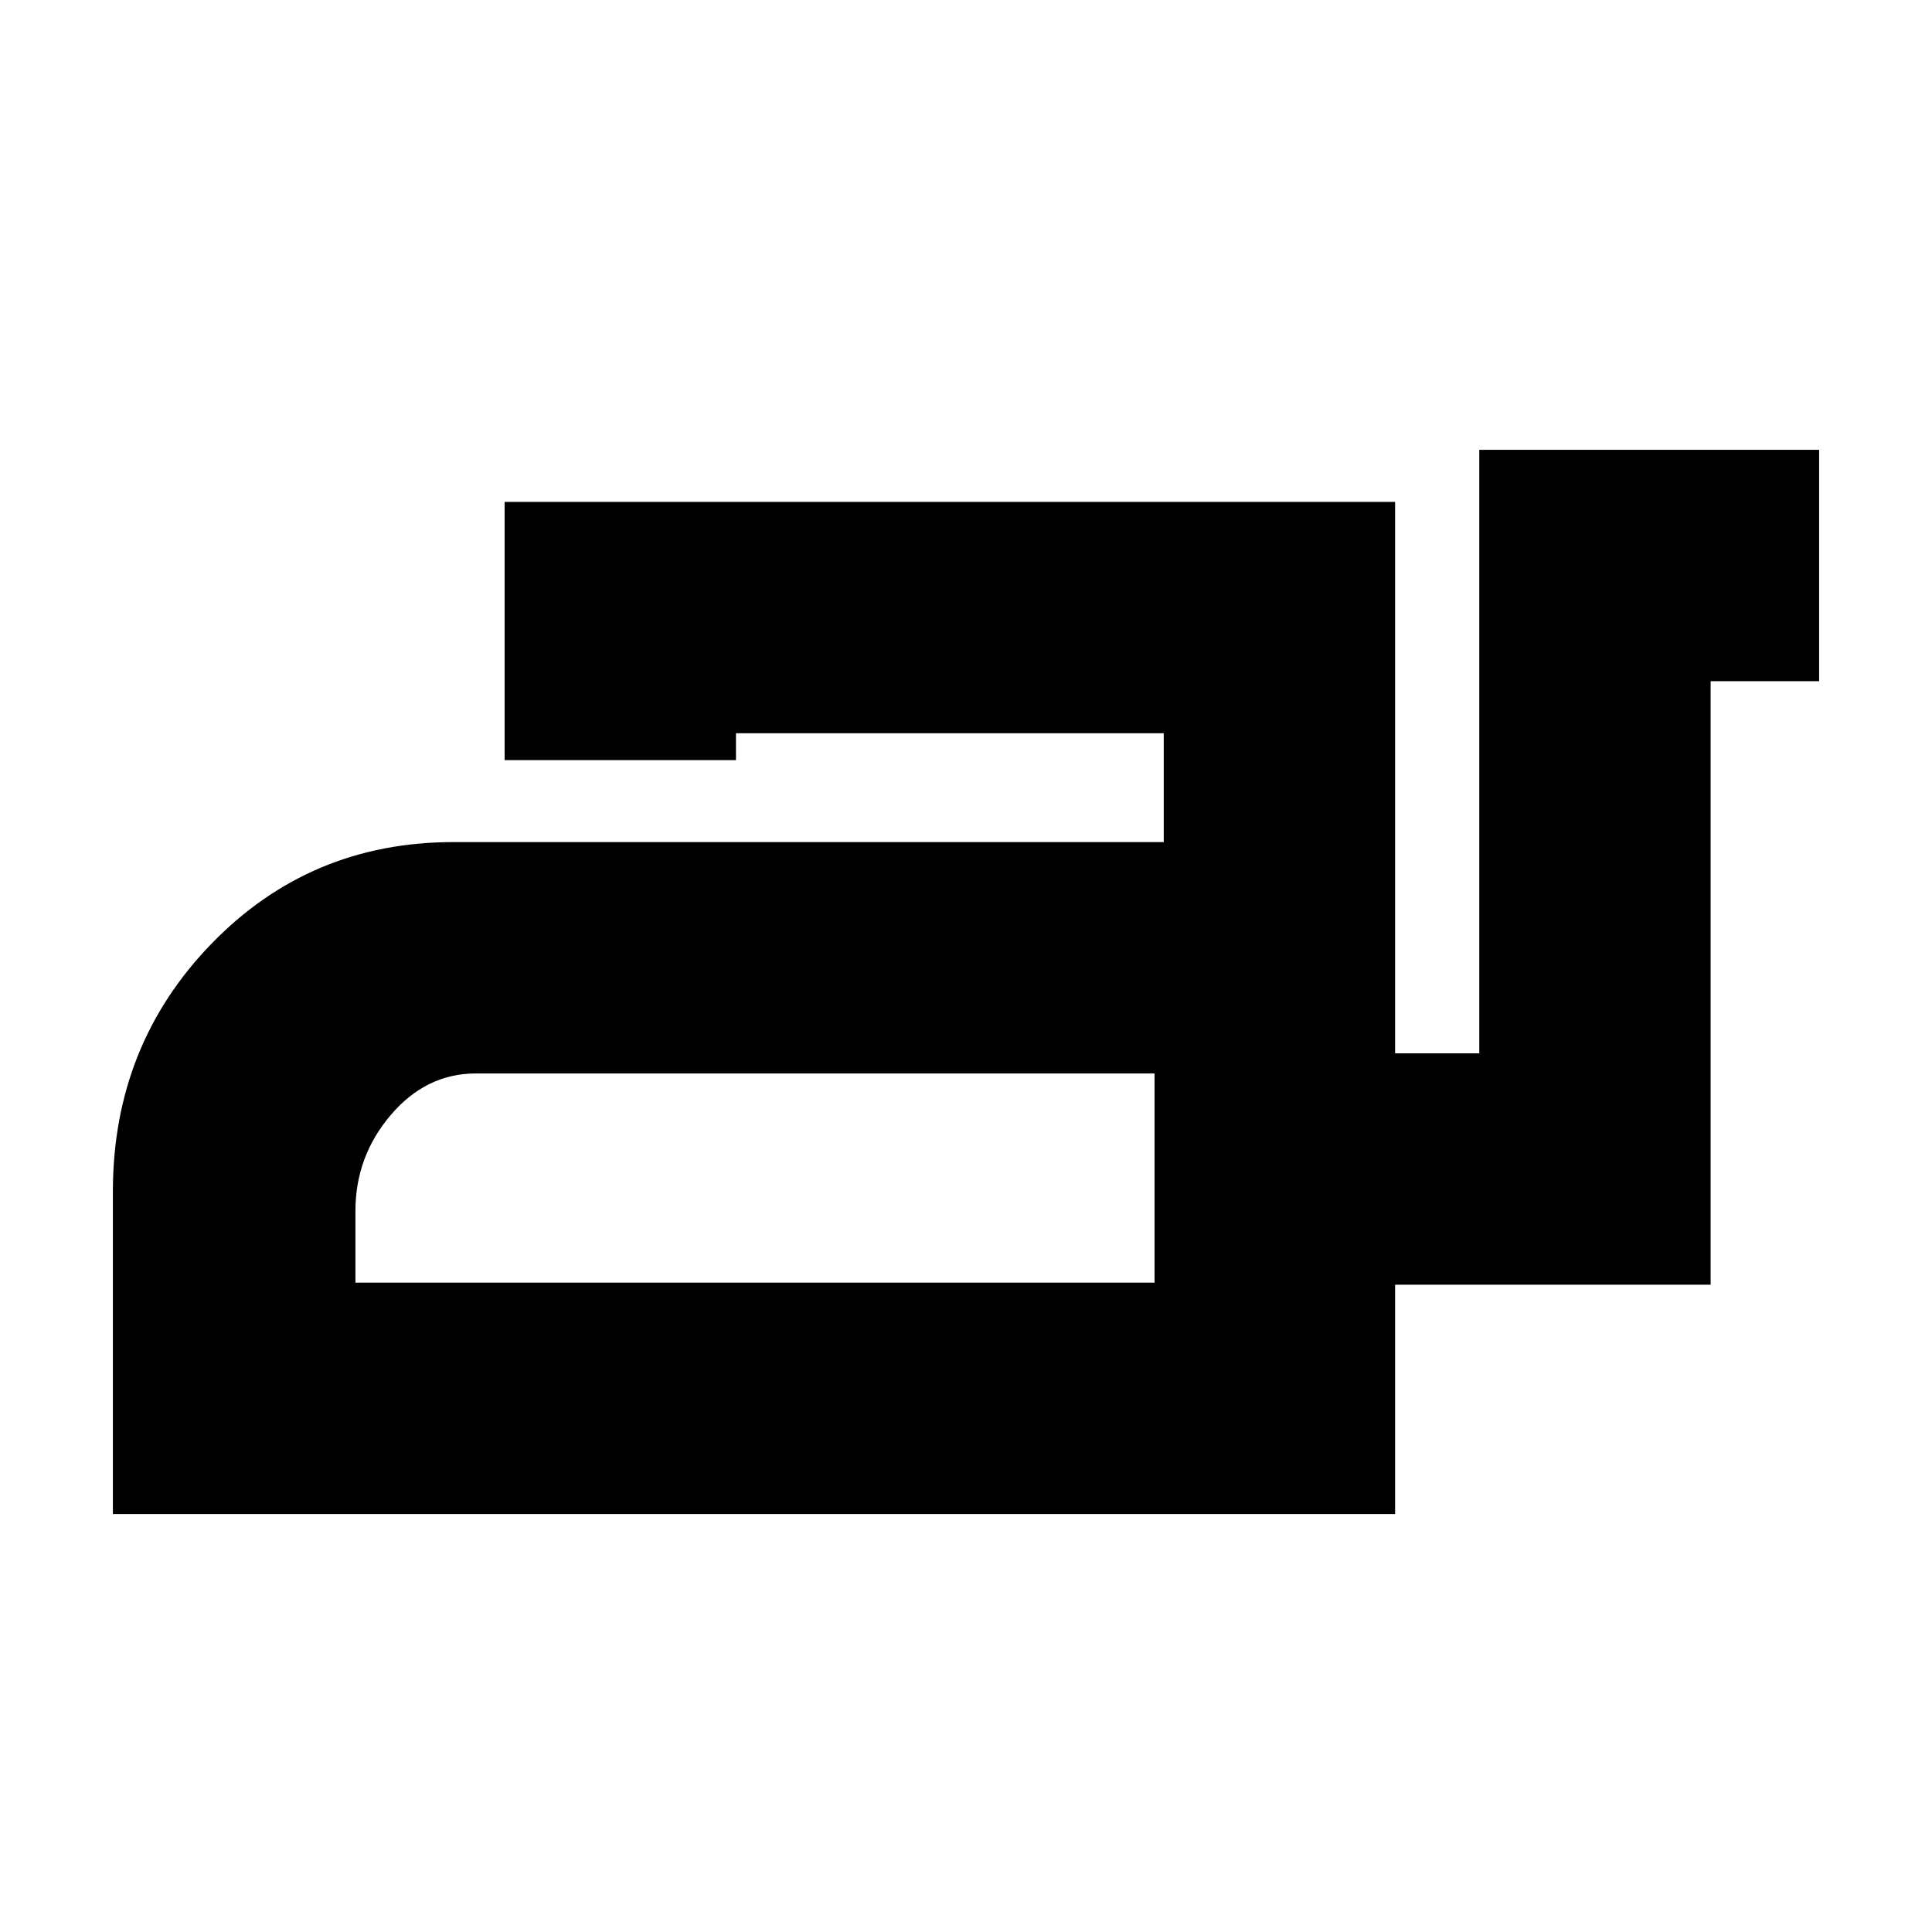 <svg xmlns="http://www.w3.org/2000/svg" height="20" viewBox="0 -960 960 960" width="20"><path d="M56.09-207.69v-160.22q0-72.62 48.97-123.14 48.98-50.52 120.24-50.52h352.96v-54.08H365.7v13.35H250.74v-128.31h442.48v274h41.82v-299.87h168.87v114.96H850v299.87H693.22v113.96H56.09Zm120.52-114.96h397.08v-103.96H236.53q-24.76 0-42.34 20.62-17.58 20.63-17.58 47.72v35.62Zm397.08 0V-426.61v103.96Z"/></svg>